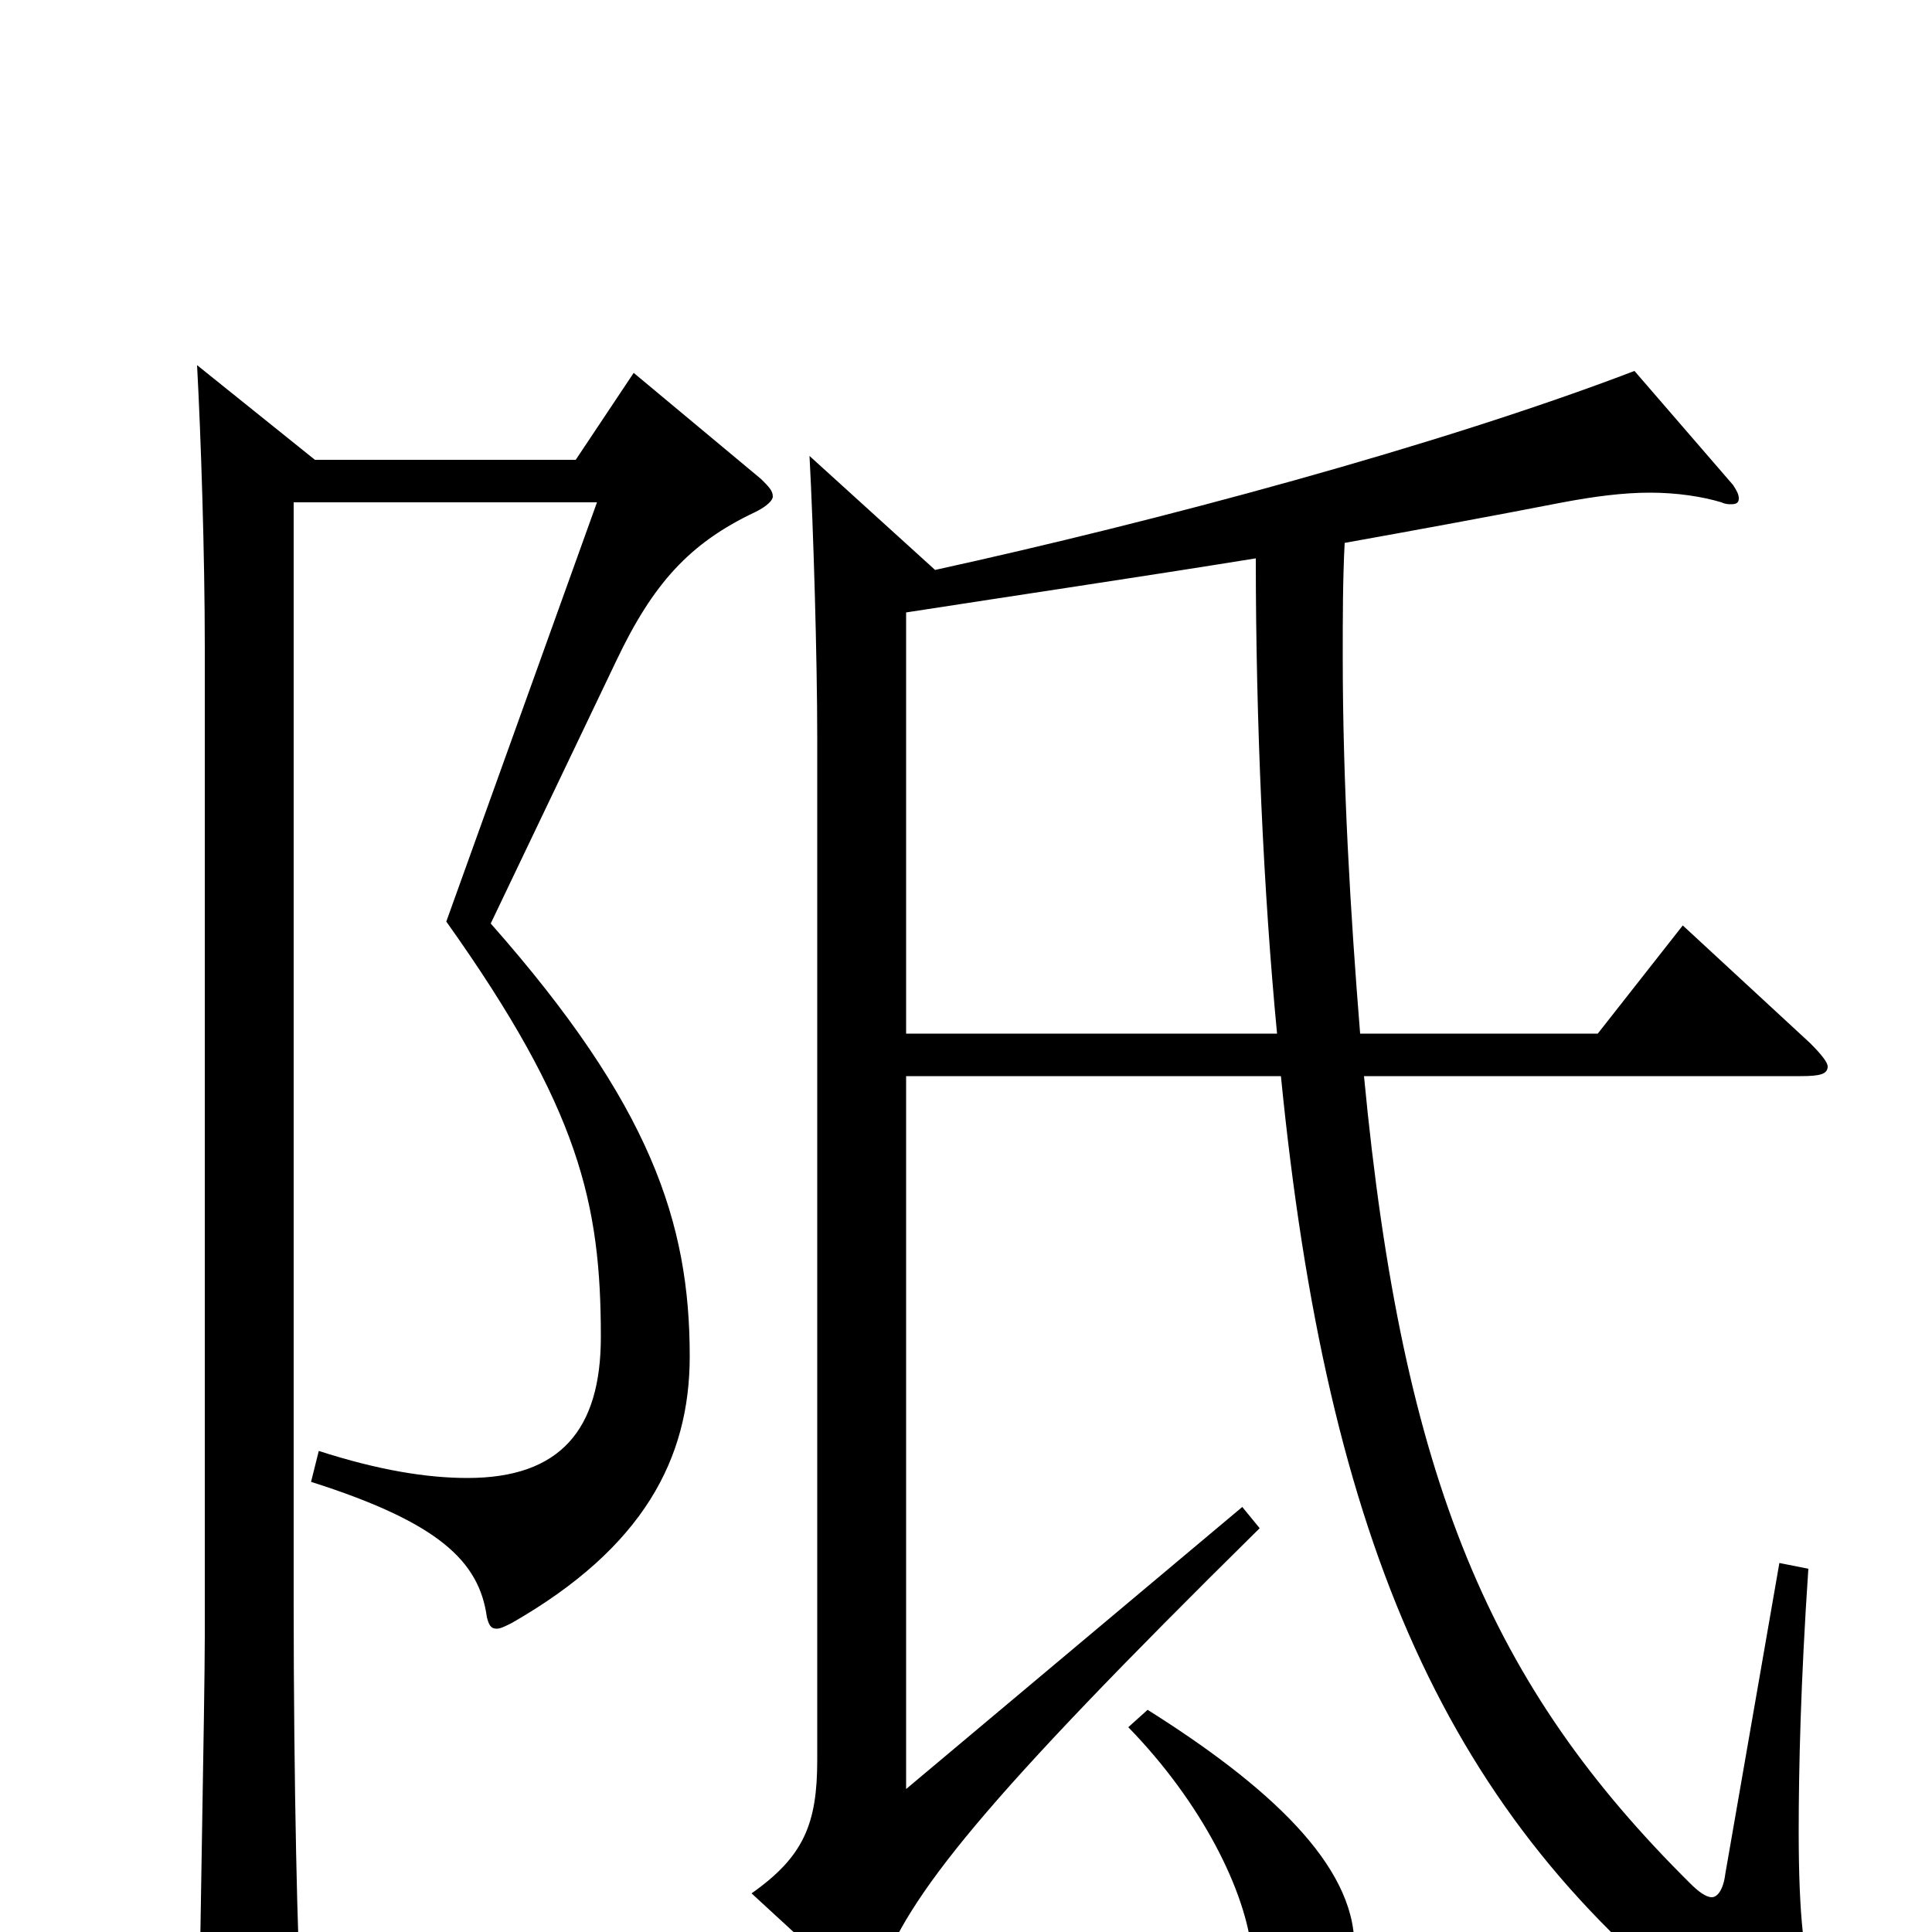<svg xmlns="http://www.w3.org/2000/svg" viewBox="0 -1000 1000 1000">
	<path fill="#000000" d="M663 -443C687 -201 749 -59 888 47C914 67 931 75 941 75C950 75 952 67 952 63C952 56 948 45 939 26C934 16 931 -7 931 -52C931 -84 932 -129 936 -188L921 -191L893 -30C892 -22 889 -18 886 -18C883 -18 879 -21 875 -25C772 -127 726 -233 706 -443H932C942 -443 946 -444 946 -448C946 -450 943 -454 937 -460L871 -521L827 -465H704C699 -527 695 -594 695 -660C695 -680 695 -700 696 -719C735 -726 773 -733 809 -740C825 -743 840 -745 854 -745C868 -745 881 -743 891 -740C893 -739 895 -739 896 -739C899 -739 900 -740 900 -742C900 -744 899 -746 897 -749L846 -808C744 -769 598 -730 484 -705L419 -764C421 -727 423 -659 423 -618V-89C423 -56 416 -39 389 -20L439 26C442 29 445 31 448 31C451 31 453 28 455 23C470 -19 508 -67 652 -209L643 -220L469 -74V-443ZM469 -465V-683C527 -692 588 -701 650 -711C650 -626 654 -538 661 -465ZM584 -106C622 -67 645 -21 648 11C651 46 658 54 674 54C687 54 701 33 701 7C701 -35 656 -76 594 -115ZM309 -740L231 -523C300 -426 311 -377 311 -308C311 -260 290 -235 242 -235C221 -235 196 -239 165 -249L161 -233C227 -212 248 -192 252 -163C253 -159 254 -157 257 -157C259 -157 261 -158 265 -160C333 -199 357 -245 357 -298C357 -367 337 -428 254 -522L319 -658C338 -698 357 -719 391 -735C397 -738 400 -741 400 -743C400 -746 398 -748 394 -752L328 -807L298 -762H163L102 -811C104 -774 106 -713 106 -665V-153C106 -120 103 27 103 56C103 73 106 80 114 80C118 80 124 78 131 75C152 65 156 61 156 45V38C154 10 152 -77 152 -171V-740Z"/>
</svg>